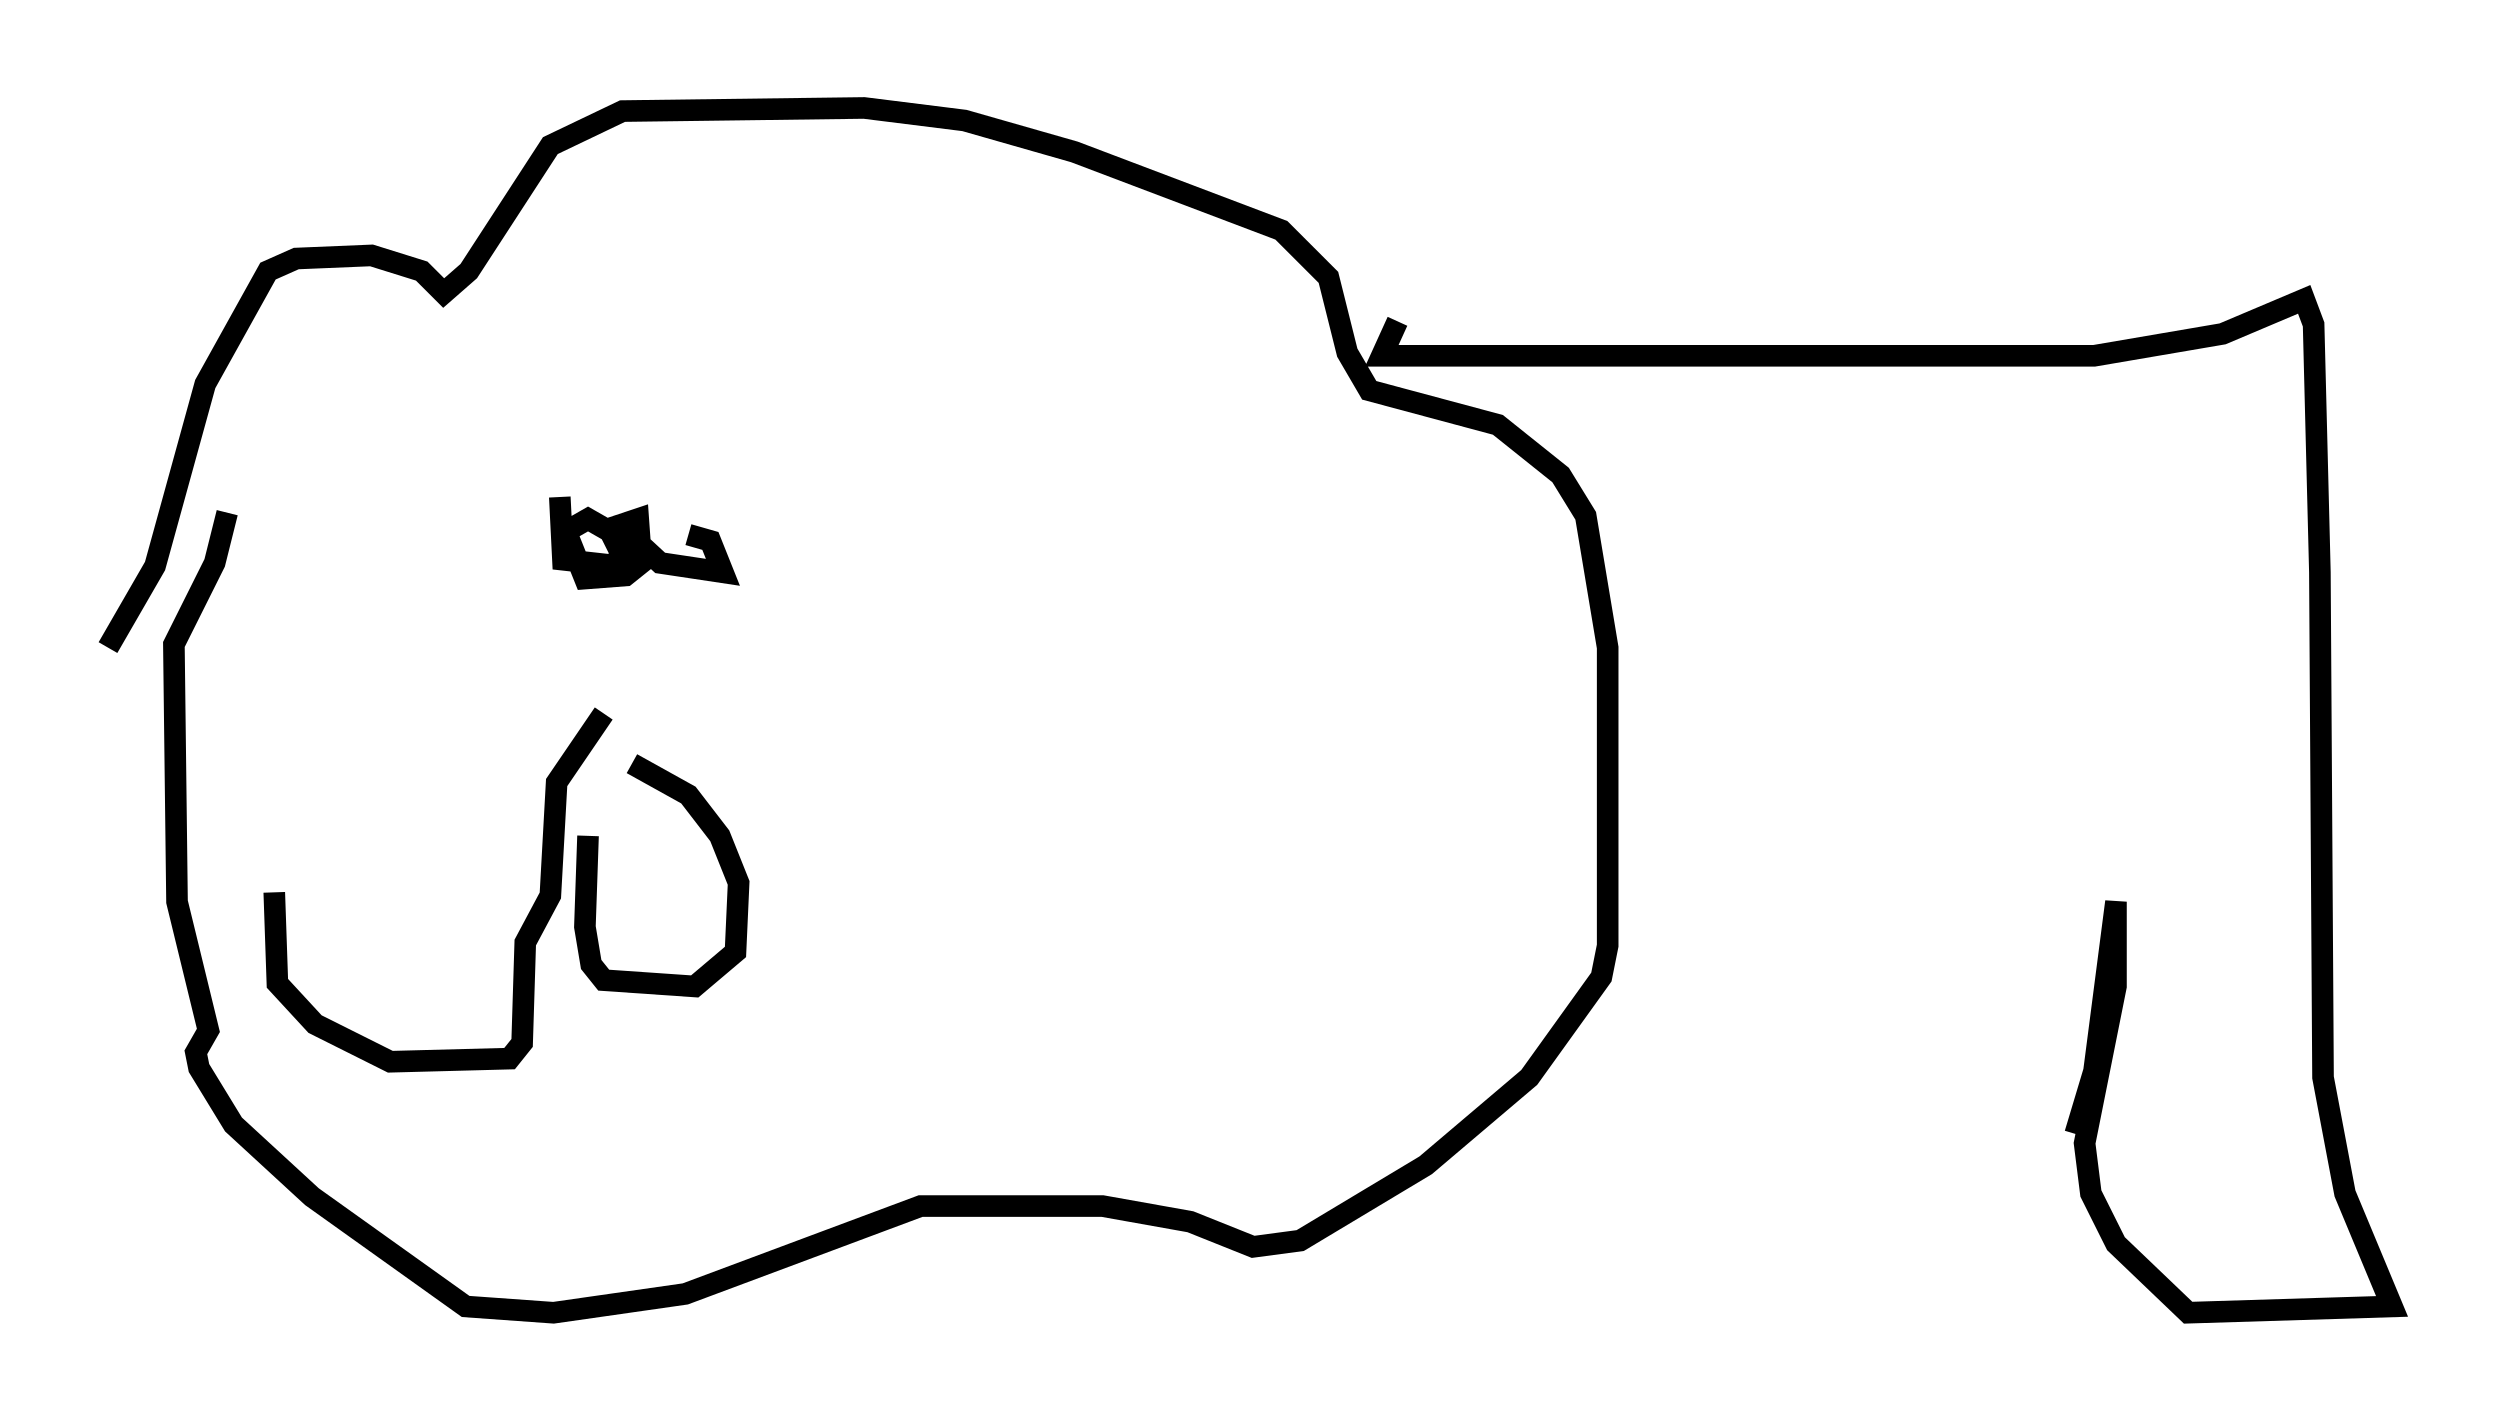 <?xml version="1.0" encoding="utf-8" ?>
<svg baseProfile="full" height="65.776" version="1.1" width="115.743" xmlns="http://www.w3.org/2000/svg" xmlns:ev="http://www.w3.org/2001/xml-events" xmlns:xlink="http://www.w3.org/1999/xlink"><defs /><rect fill="white" height="65.776" width="115.743" x="0" y="0" /><path d="M18.218, 27.078 m-5.52, 14.235 l0.145, 4.212 1.743, 1.888 l3.486, 1.743 5.52, -0.145 l0.581, -0.726 0.145, -4.648 l1.162, -2.179 0.291, -5.229 l2.179, -3.196 m-0.726, 5.665 l-0.145, 4.212 0.291, 1.743 l0.581, 0.726 4.212, 0.291 l1.888, -1.598 0.145, -3.196 l-0.872, -2.179 -1.453, -1.888 l-2.615, -1.453 m-24.257, -5.374 l2.179, -3.777 2.324, -8.425 l2.905, -5.229 1.307, -0.581 l3.486, -0.145 2.324, 0.726 l1.017, 1.017 1.162, -1.017 l3.777, -5.81 3.341, -1.598 l11.184, -0.145 4.648, 0.581 l5.084, 1.453 9.587, 3.631 l2.179, 2.179 0.872, 3.486 l1.017, 1.743 5.955, 1.598 l2.905, 2.324 1.162, 1.888 l1.017, 6.101 0.0, 13.799 l-0.291, 1.453 -3.341, 4.648 l-4.793, 4.067 -5.81, 3.486 l-2.179, 0.291 -2.905, -1.162 l-4.067, -0.726 -8.425, 0.0 l-10.894, 4.067 -6.101, 0.872 l-4.067, -0.291 -7.117, -5.084 l-3.631, -3.341 -1.598, -2.615 l-0.145, -0.726 0.581, -1.017 l-1.453, -5.955 -0.145, -11.911 l1.888, -3.777 0.581, -2.324 m21.352, 1.017 l1.017, 0.291 0.581, 1.453 l-2.905, -0.436 -1.888, -1.743 l0.872, -0.291 0.145, 2.034 l-0.726, 0.581 -1.888, 0.145 l-0.872, -2.179 1.017, -0.581 l1.017, 0.581 0.436, 0.872 l0.0, 0.726 -2.615, -0.291 l-0.145, -2.905 m38.782, -8.134 l-0.726, 1.598 32.972, 0.0 l5.955, -1.017 3.777, -1.598 l0.436, 1.162 0.291, 11.475 l0.145, 23.385 1.017, 5.374 l2.179, 5.229 -9.441, 0.291 l-3.341, -3.196 -1.162, -2.324 l-0.291, -2.324 1.453, -7.263 l0.0, -3.922 -1.017, 7.844 l-0.872, 2.905 " fill="none" stroke="black" stroke-width="1" /></svg>